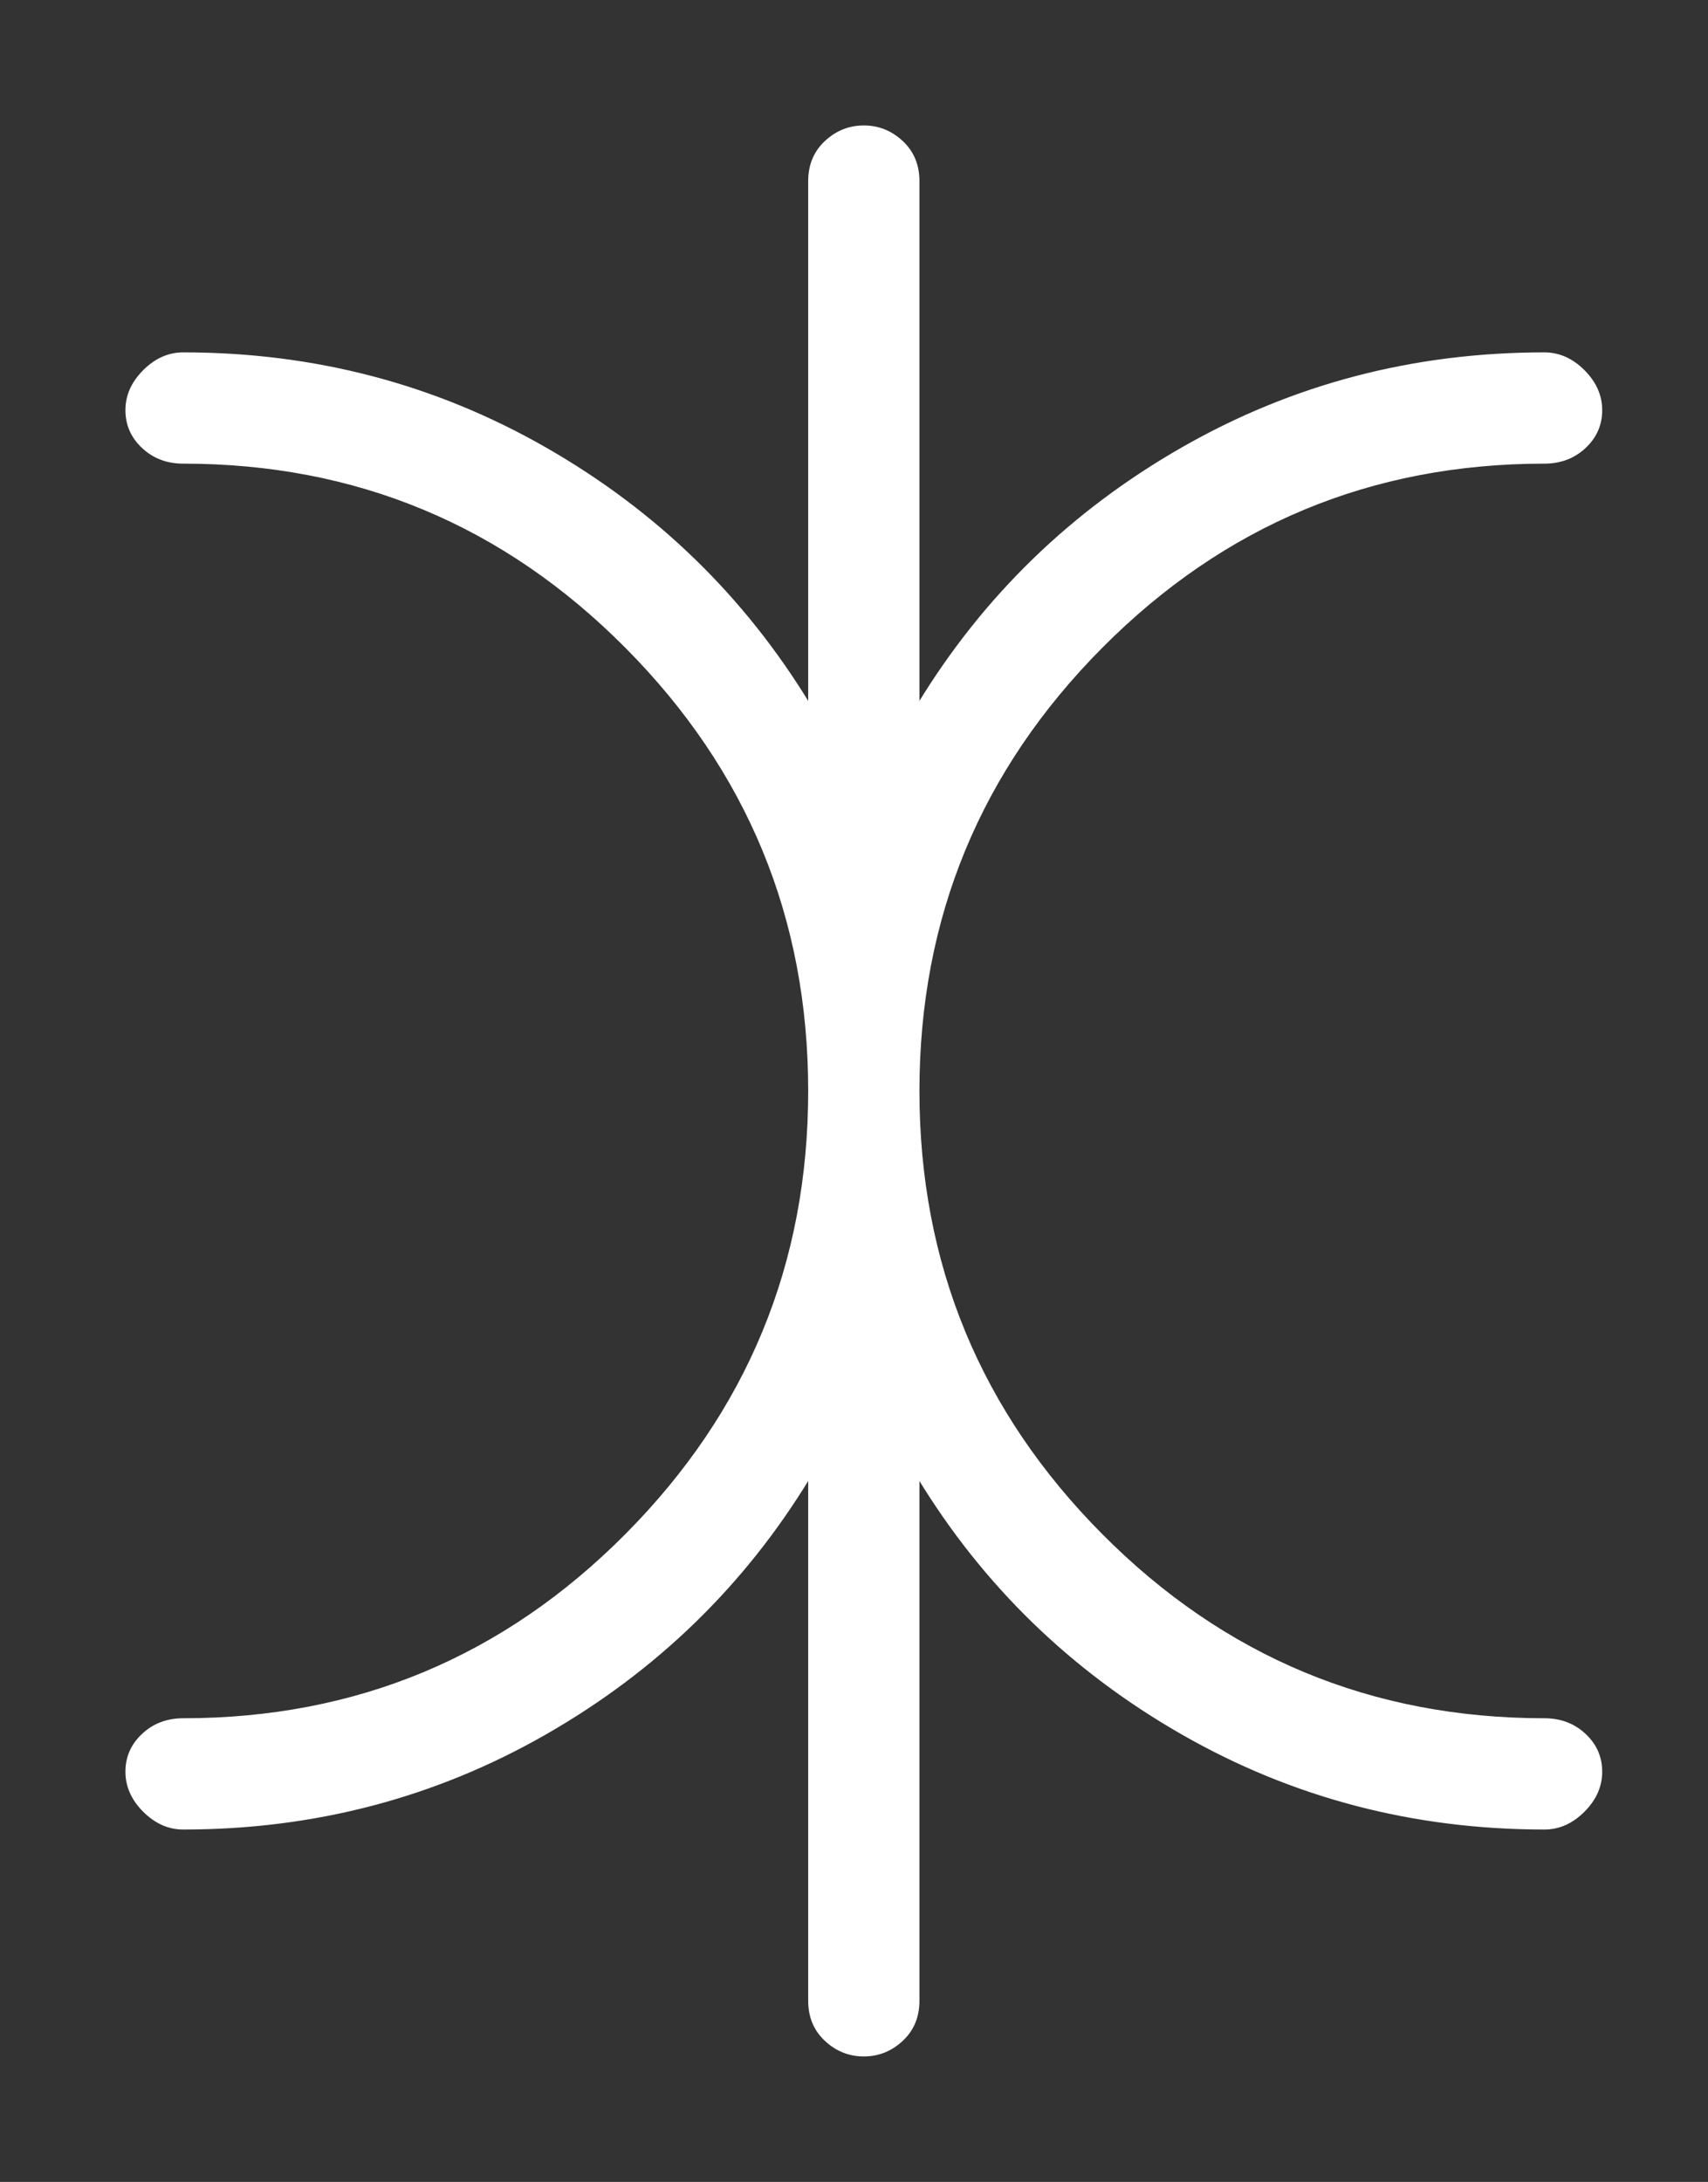 <?xml version="1.0" standalone="no"?>
<!DOCTYPE svg PUBLIC "-//W3C//DTD SVG 1.1//EN" "http://www.w3.org/Graphics/SVG/1.1/DTD/svg11.dtd" >
<svg xmlns="http://www.w3.org/2000/svg" xmlns:xlink="http://www.w3.org/1999/xlink" version="1.1" viewBox="-10 0 783 1000">
  <rect x="-10" y="0" width="783" height="1000" fill="#333333" stroke="none"/>
  <g transform="matrix(1 0 0 -1 0 800)" stroke="#fff">
   <path fill="#fff"
d="M724 612q0 -10 -7.5 -17t-18.5 -7q-119 0 -203 -84.5t-84 -203.5t84 -203.5t203 -84.5q11 0 18.5 -7t7.5 -17t-8 -18t-18 -8q-90 0 -166 43.5t-121 117.5v-240q0 -11 -7.5 -18t-17.5 -7t-17.5 7t-7.5 18v240q-45 -74 -121 -117.5t-166 -43.5q-10 0 -18 8t-8 18t7.5 17
t18.5 7q119 0 203 84.5t84 203.5t-84 203.5t-203 84.5q-11 0 -18.5 7t-7.5 17t8 18t18 8q90 0 166 -43.5t121 -117.5v240q0 11 7.5 18t17.5 7t17.5 -7t7.5 -18v-240q45 74 121 117.5t166 43.5q10 0 18 -8t8 -18z" />
  </g>

</svg>
